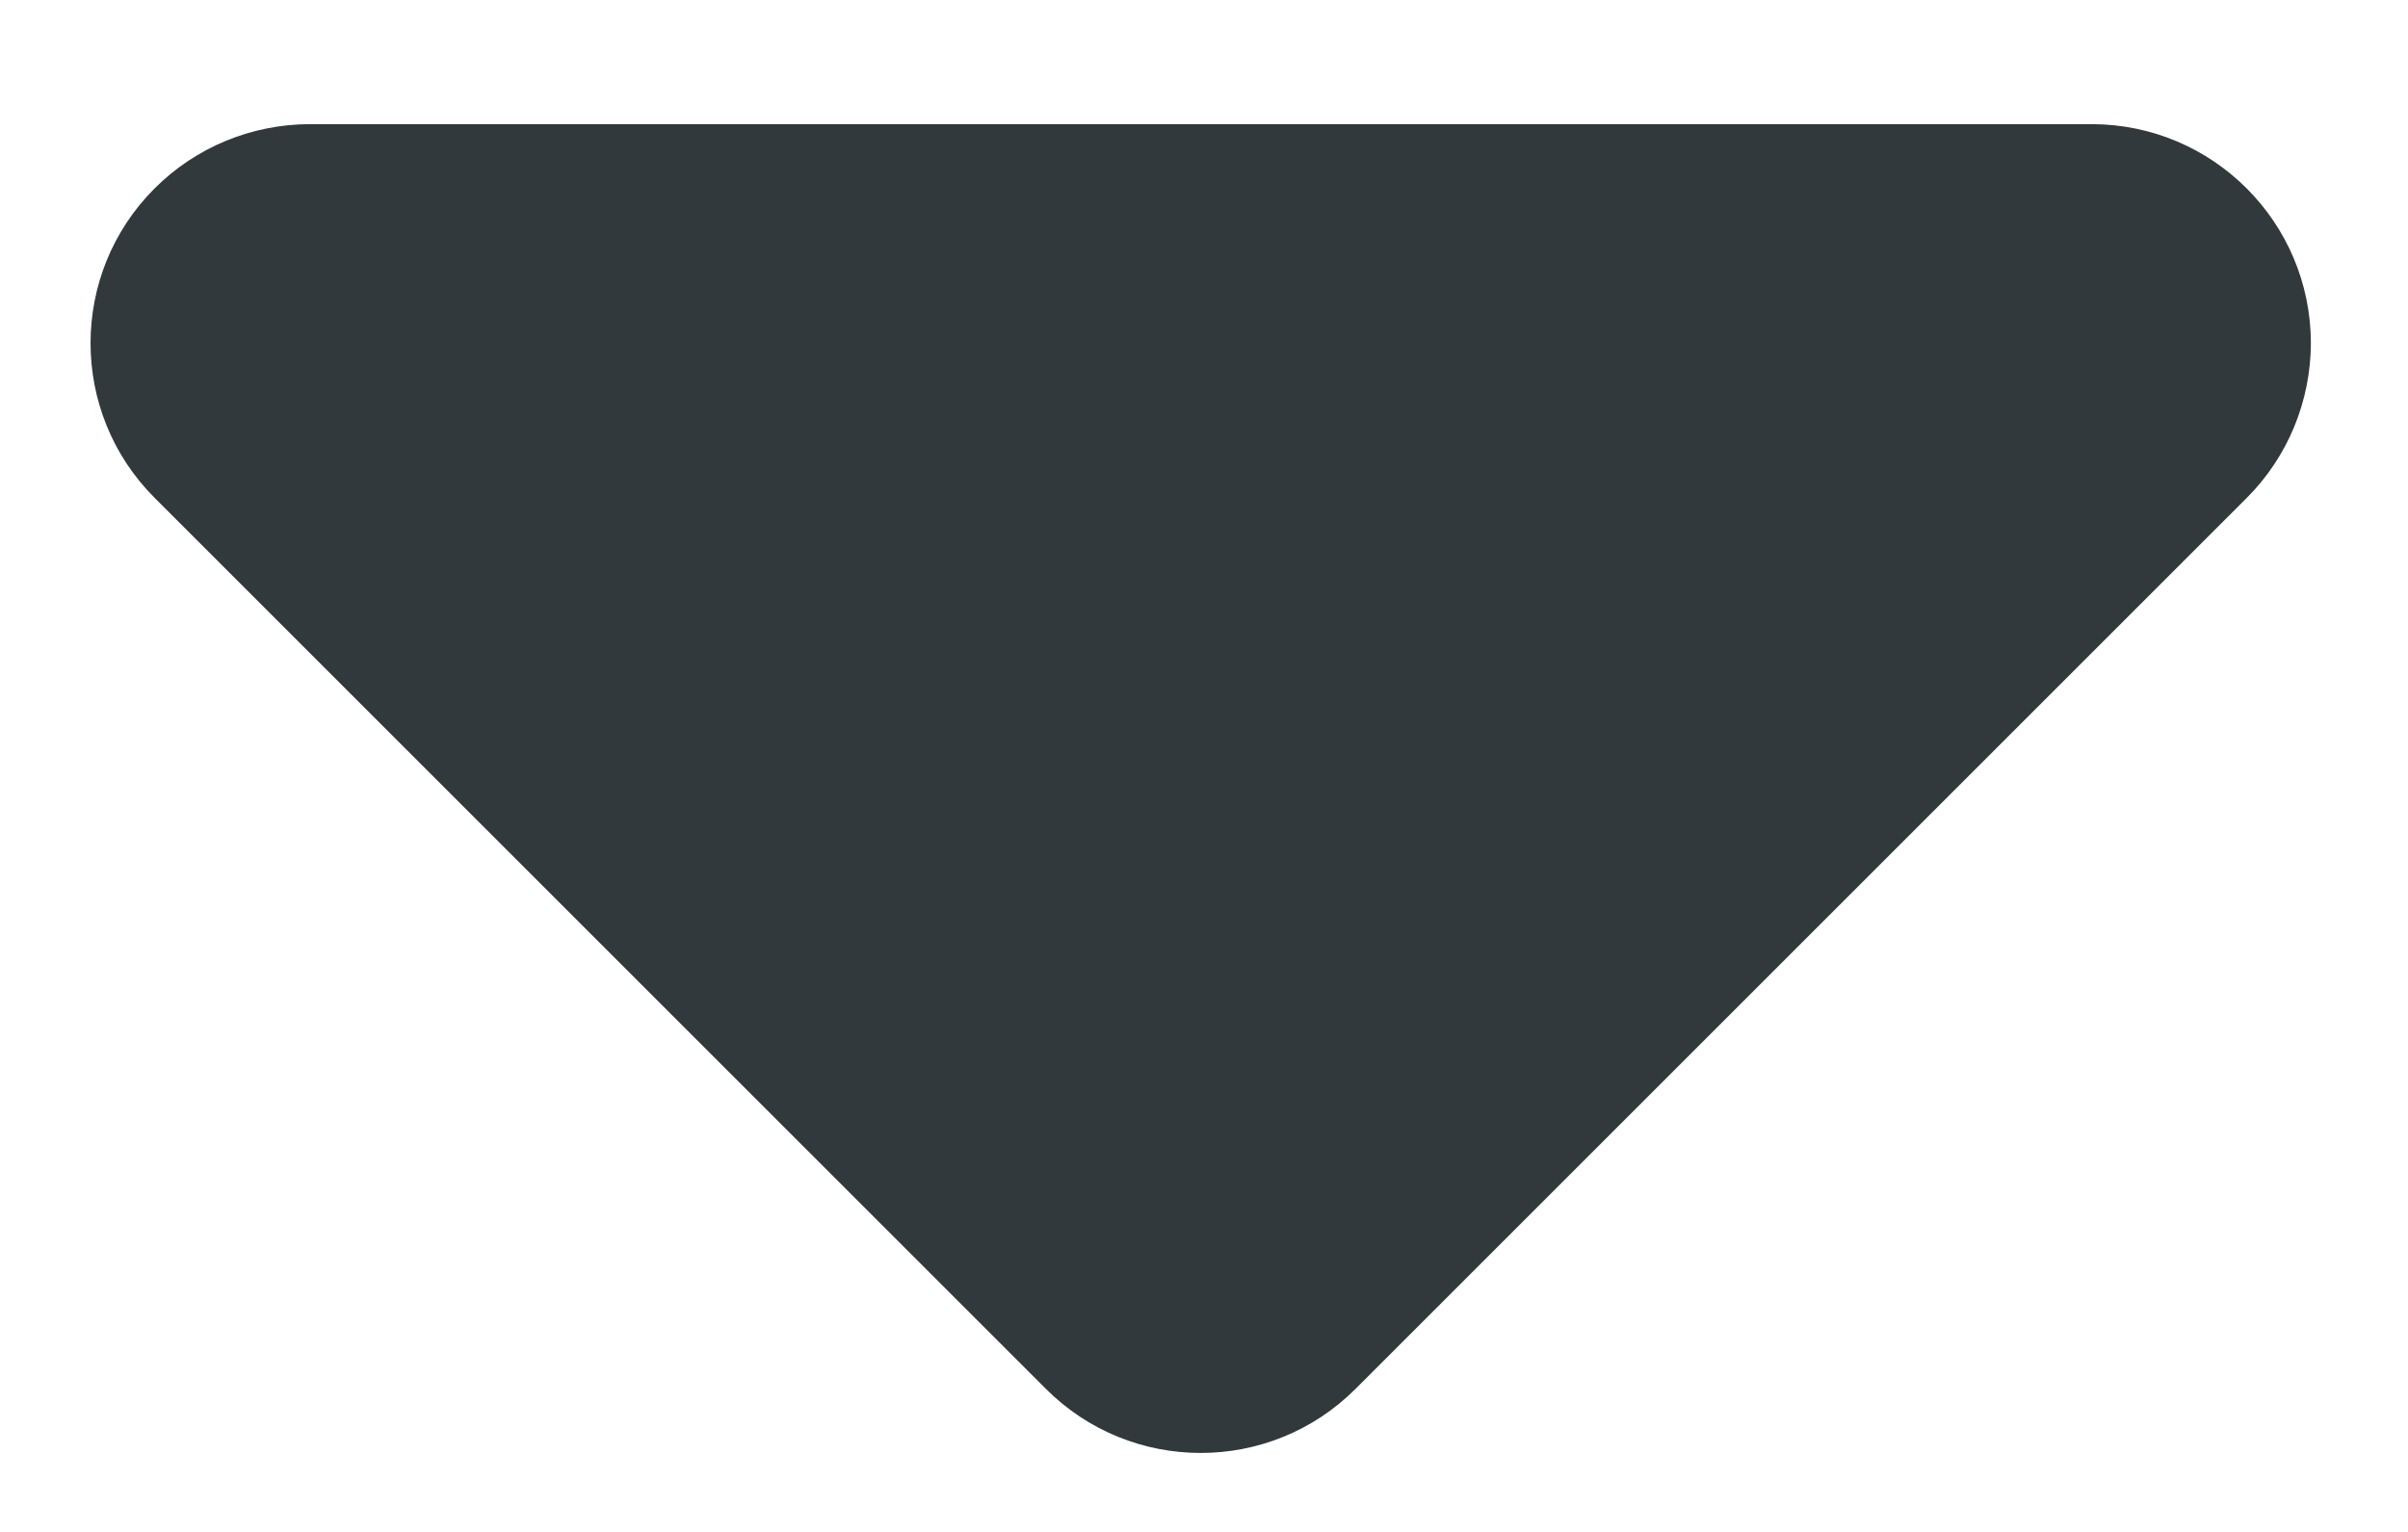<?xml version="1.0" encoding="UTF-8"?>
<svg width="11px" height="7px" viewBox="0 0 11 7" version="1.1" xmlns="http://www.w3.org/2000/svg" xmlns:xlink="http://www.w3.org/1999/xlink">
    <!-- Generator: sketchtool 52.1 (67048) - http://www.bohemiancoding.com/sketch -->
    <title>B94BE7F4-6509-4D02-8DFC-390D9C4CC361@1x</title>
    <desc>Created with sketchtool.</desc>
    <g id="Desktop-Screens" stroke="none" stroke-width="1" fill="none" fill-rule="evenodd">
        <g id="teknodelta_[overview]_01" transform="translate(-1388, -26)" fill="#31393C" fill-rule="nonzero">
            <g id="items/main/header">
                <g id="items/main/header-+-user">
                    <g id="icons/interface/dropdown-arrow" transform="translate(1387, 20.083)">
                        <path d="M2.899,1.899 L8.657,1.899 C9.209,1.899 9.657,2.347 9.657,2.899 C9.657,3.165 9.551,3.419 9.364,3.607 L3.607,9.364 C3.216,9.754 2.583,9.754 2.192,9.364 C2.005,9.176 1.899,8.922 1.899,8.657 L1.899,2.899 C1.899,2.347 2.347,1.899 2.899,1.899 Z" transform="translate(6.485, 6.485) rotate(-135) translate(-6.485, -6.485) "></path>
                    </g>
                </g>
            </g>
        </g>
    </g>
</svg>